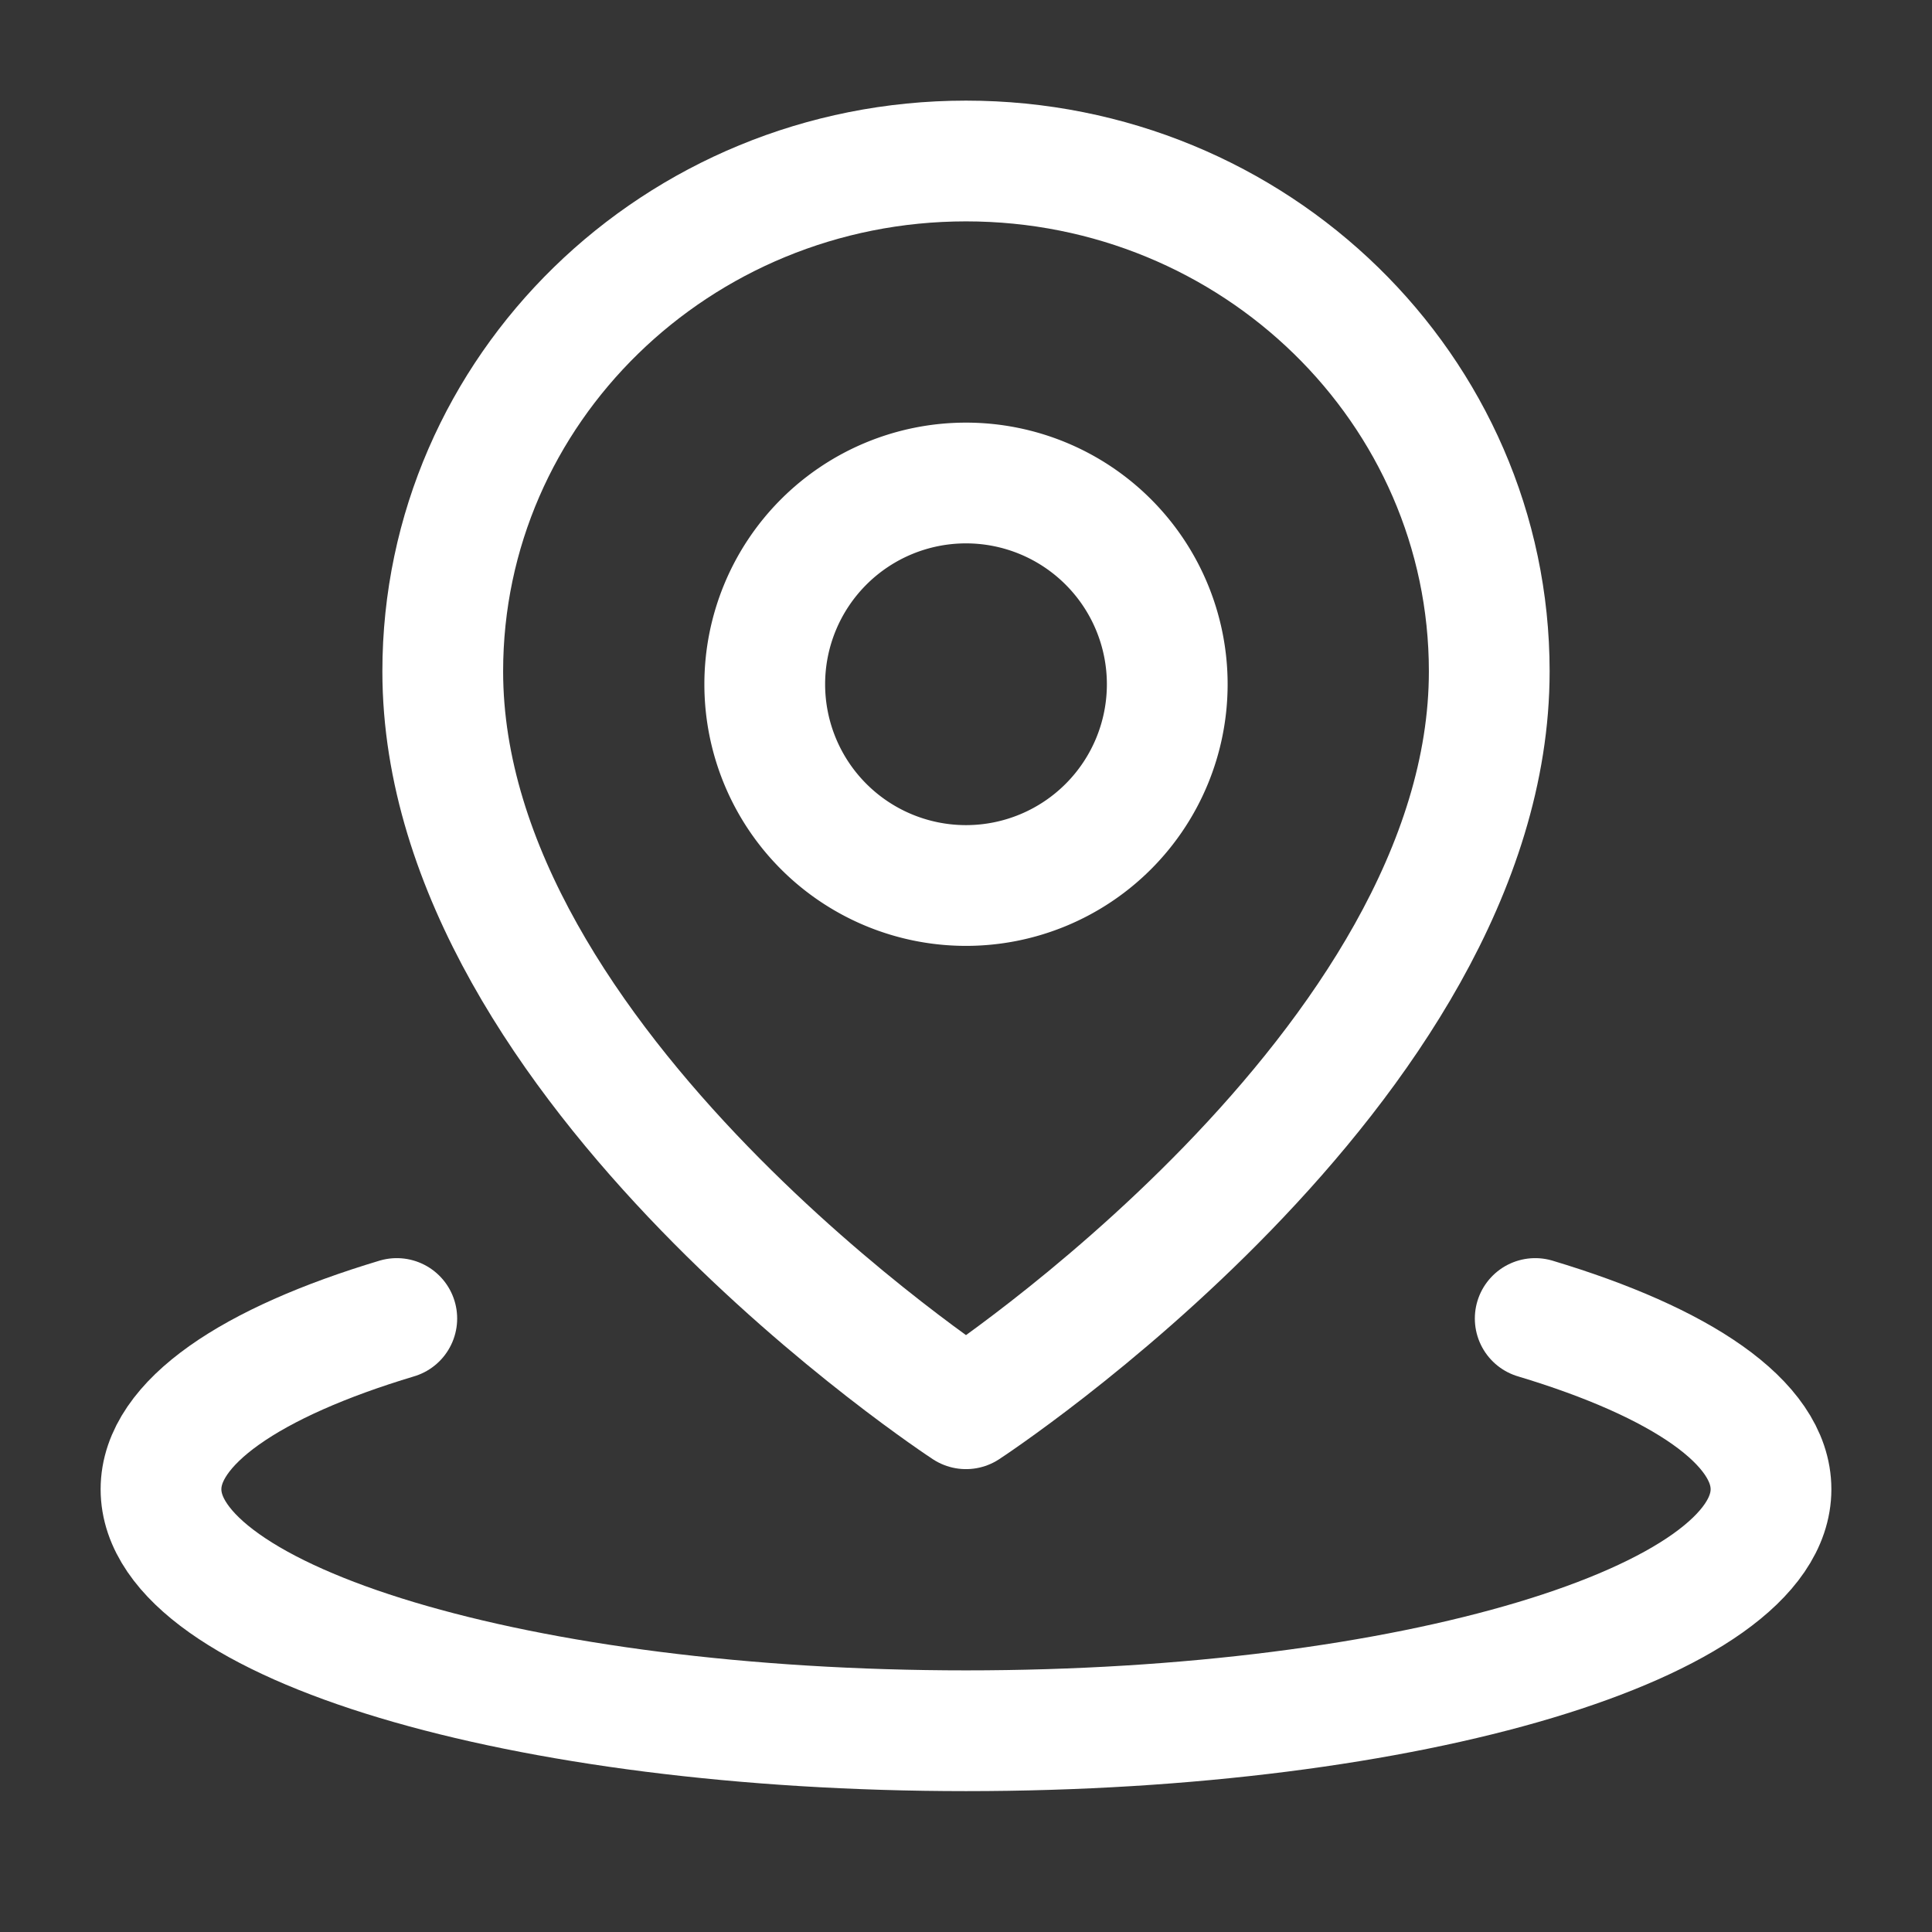 <svg xmlns="http://www.w3.org/2000/svg" width="800" height="800" viewBox="0 0 24 24">
  <rect x="0" y="0" width="24" height="24" fill="#333333" stroke="none"/>
  <g fill="none" fill-rule="evenodd">
    <path fill="#FFF" fill-opacity=".01" fill-rule="nonzero" d="M0 0h24v24H0z"/>
    <path stroke="#fff" stroke-linecap="round" stroke-linejoin="round" stroke-width="1.5" d="M4.929 16.379C3.119 16.922 2 17.672 2 18.5c0 1.657 4.477 3 10 3h0c5.523 0 10-1.343 10-3 0-.828-1.12-1.578-2.929-2.121"/>
    <path stroke="#fff" stroke-linejoin="round" stroke-width="1.5" d="M12 17.5s6.5-4.248 6.5-9.16C18.5 4.84 15.59 2 12 2S5.5 4.839 5.5 8.34c0 4.912 6.5 9.16 6.5 9.16Z"/>
    <path stroke="#fff" stroke-linejoin="round" stroke-width="1.5" d="M12 11a2.5 2.5 0 1 0 0-5 2.5 2.5 0 0 0 0 5Z"/>
  </g>
</svg>